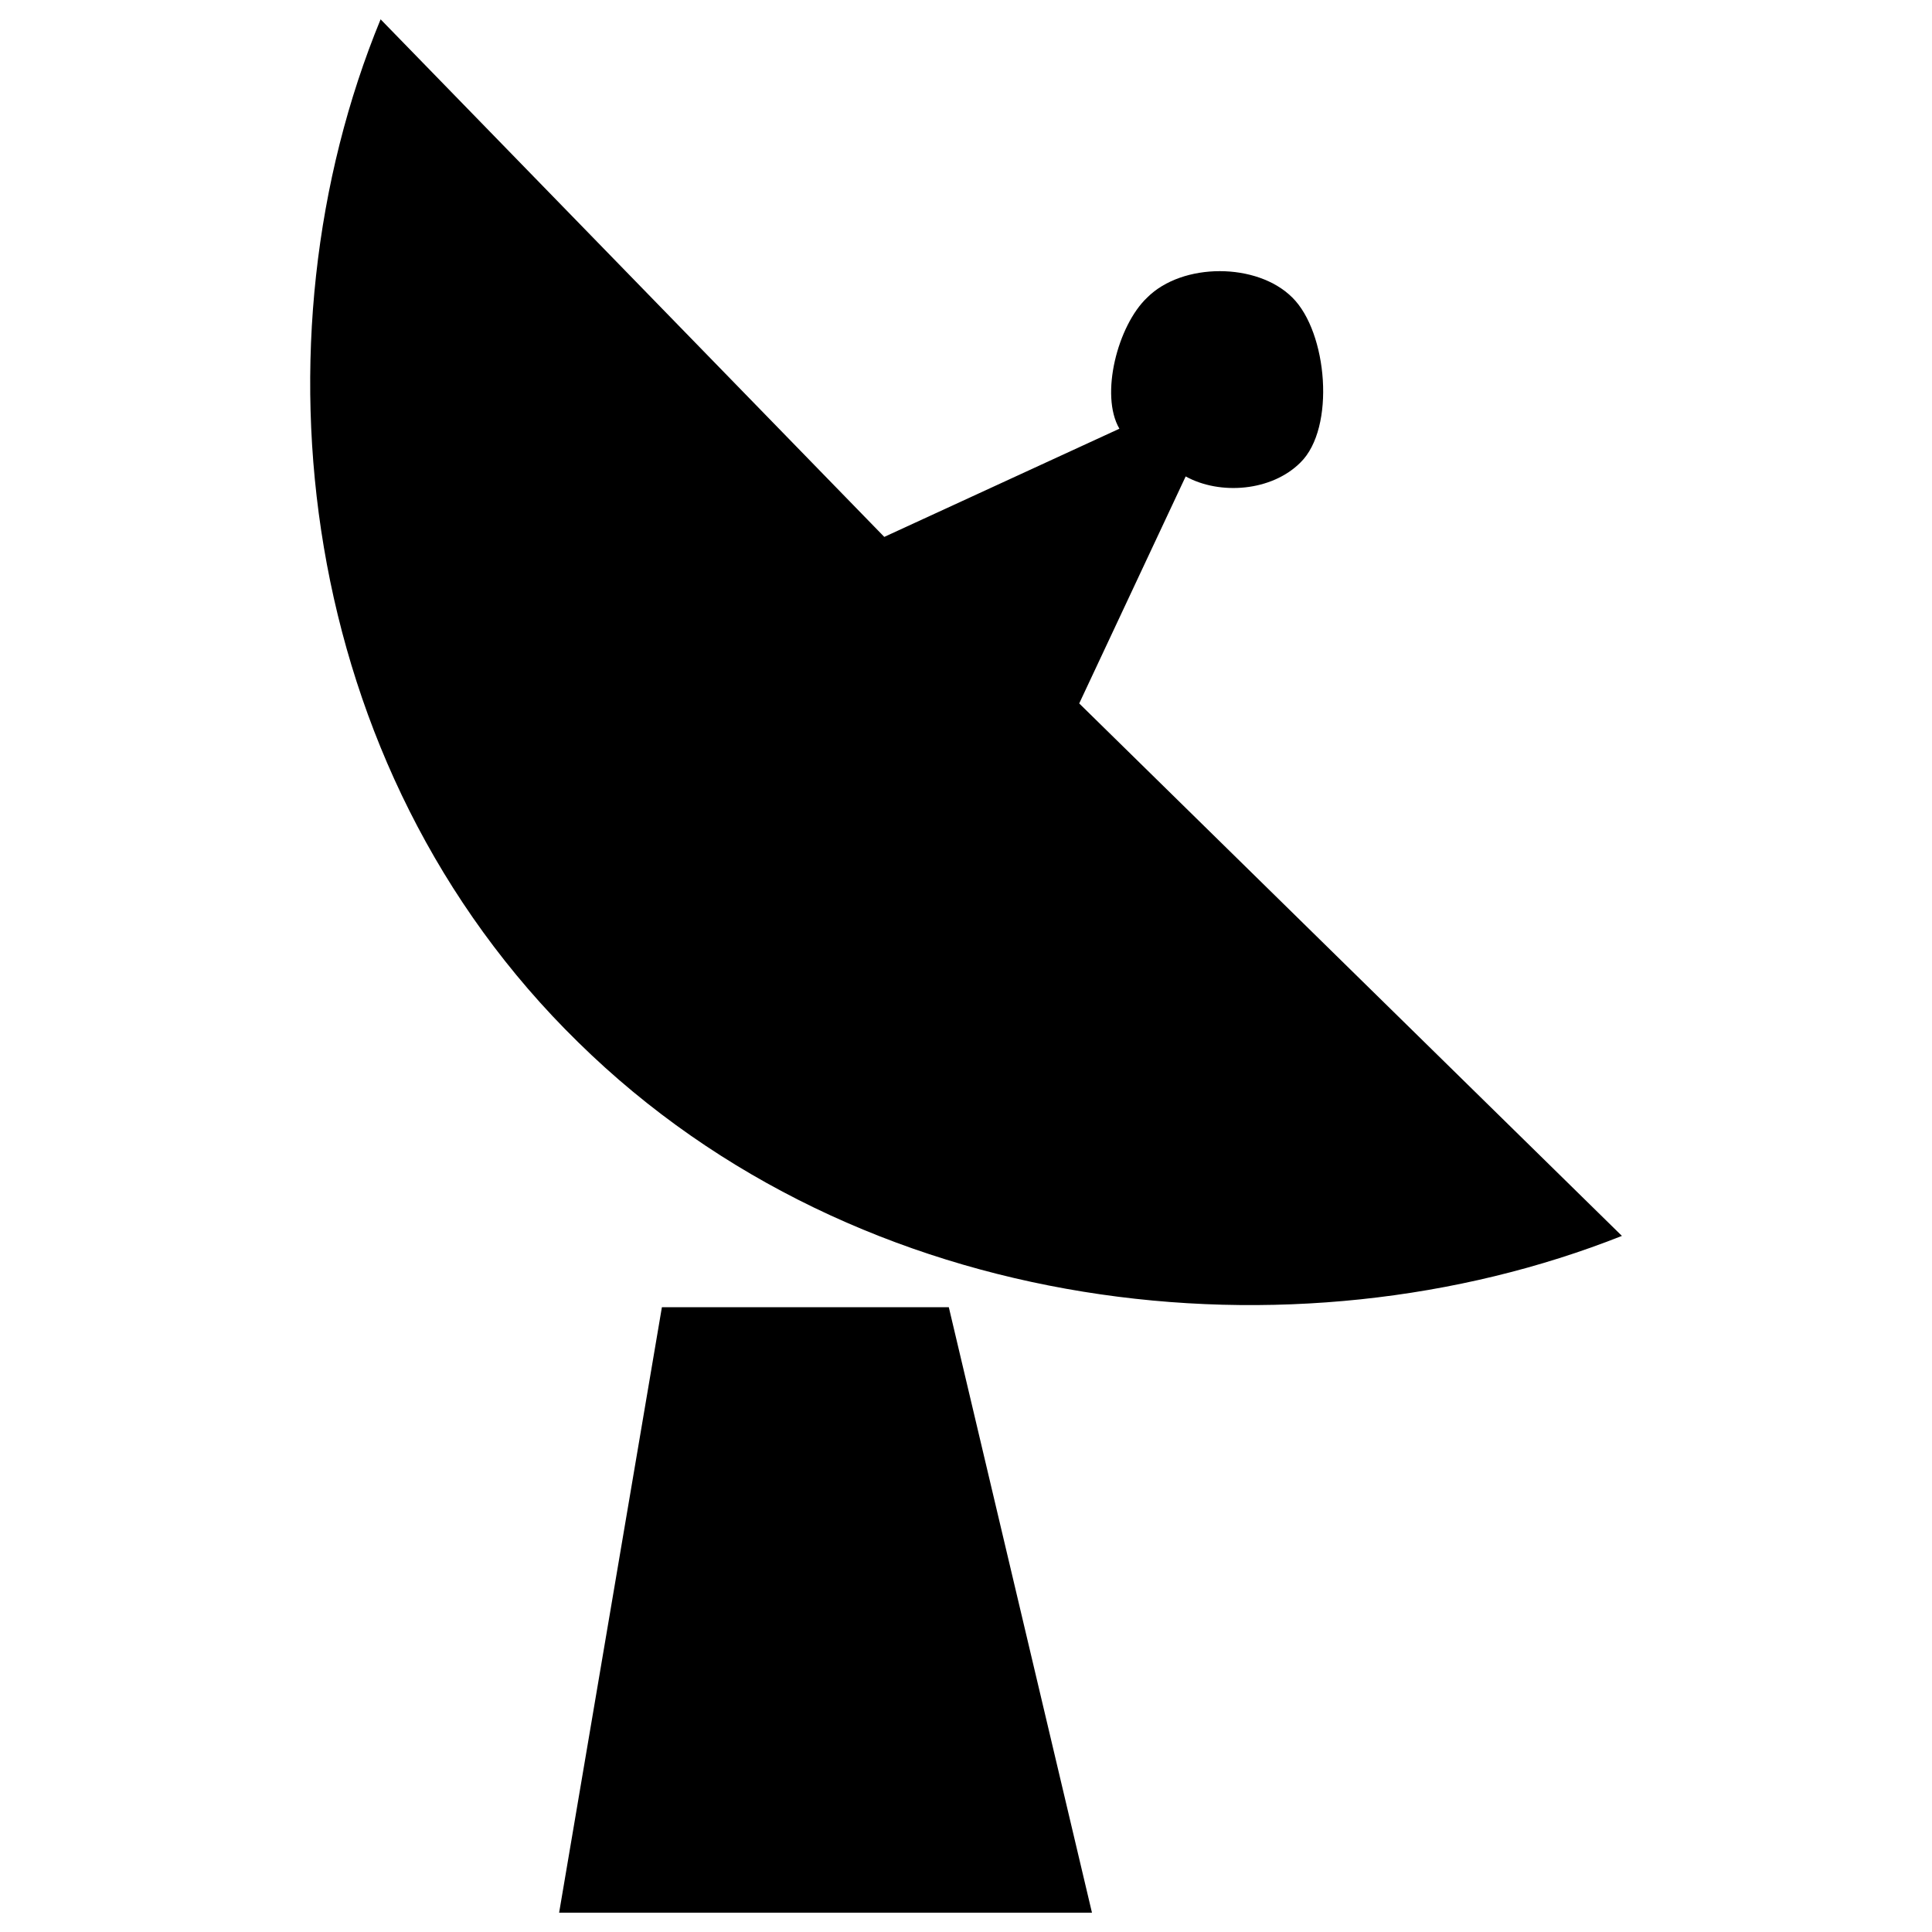 <?xml version="1.0" encoding="UTF-8" standalone="no"?>
<!-- Svg Vector Icons : http://www.onlinewebfonts.com/icon -->

<svg
   xmlns:dc="http://purl.org/dc/elements/1.1/"
   xmlns:cc="http://creativecommons.org/ns#"
   xmlns:rdf="http://www.w3.org/1999/02/22-rdf-syntax-ns#"
   xmlns:svg="http://www.w3.org/2000/svg"
   xmlns="http://www.w3.org/2000/svg"
   xmlns:sodipodi="http://sodipodi.sourceforge.net/DTD/sodipodi-0.dtd"
   xmlns:inkscape="http://www.inkscape.org/namespaces/inkscape"
   version="1.1"
   x="0px"
   y="0px"
   viewBox="0 0 1000 1000"
   enable-background="new 0 0 1000 1000"
   xml:space="preserve"
   id="svg2"
   inkscape:version="0.91 r13725"
   sodipodi:docname="gps.svg"><defs
   id="defs14" /><sodipodi:namedview
   pagecolor="#ffffff"
   bordercolor="#666666"
   borderopacity="1"
   objecttolerance="10"
   gridtolerance="10"
   guidetolerance="10"
   inkscape:pageopacity="0"
   inkscape:pageshadow="2"
   inkscape:window-width="1207"
   inkscape:window-height="582"
   id="namedview12"
   showgrid="false"
   inkscape:zoom="0.49586513"
   inkscape:cx="89.621904"
   inkscape:cy="495.76271"
   inkscape:window-x="0"
   inkscape:window-y="0"
   inkscape:window-maximized="0"
   inkscape:current-layer="svg2" />
<g
   id="g6"><path
     d="M558.6,364.1l55.1-117.5c17.8,9.8,44.5,7.7,59.4-7.2c18.3-17.9,14-67.5-4.2-85.4c-18.2-18.2-56.9-18.2-75.1,0c-15.3,14.4-24.6,50.5-14.4,67.9l-121.7,56L197,10c-68.3,166-44.1,386.4,102.3,529.5c146,143.5,370.9,167.3,540.2,100.2L558.6,364.1z"
     id="path8" /><path
     d="M565.2,990H289.4l53.2-313.4h148.5L565.2,990z"
     id="path10" /></g>
</svg>